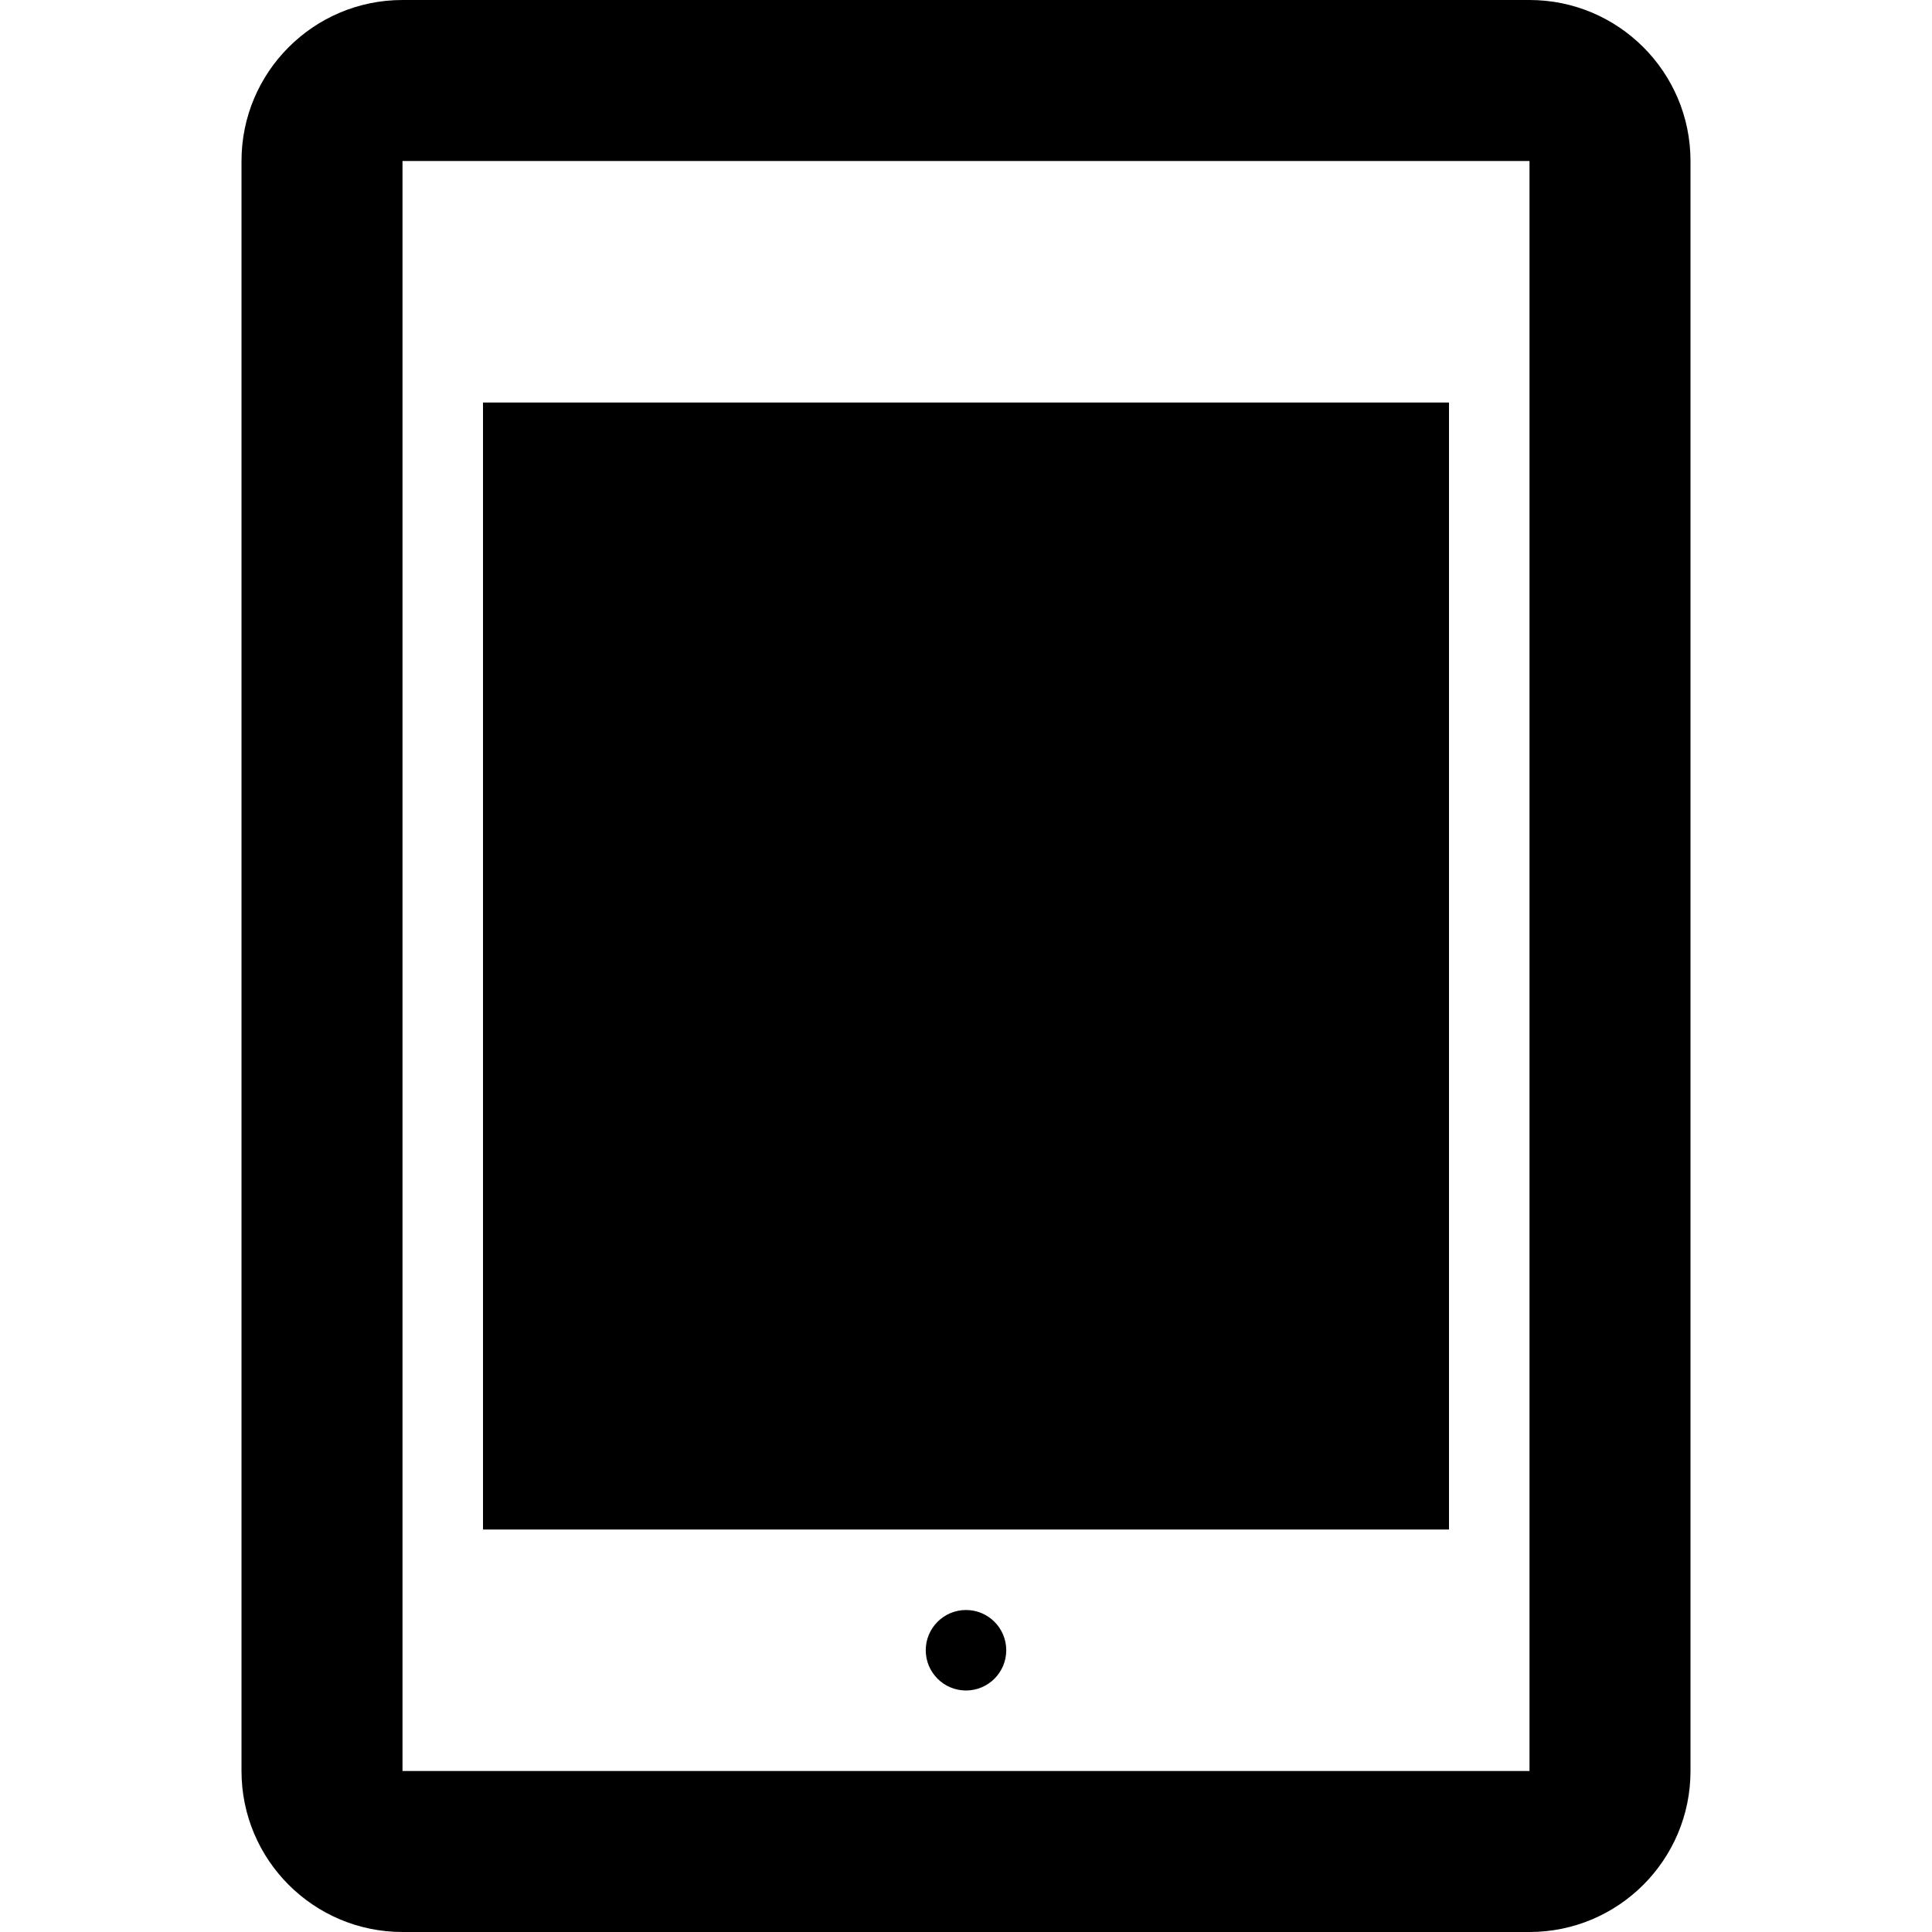 <svg xmlns="http://www.w3.org/2000/svg" width="24" height="24" viewBox="0 0 24 24"><path d="M19 2v20h-14v-20h14zm0-2h-14c-1.104 0-2 .896-2 2v20c0 1.104.896 2 2 2h14c1.104 0 2-.896 2-2v-20c0-1.104-.896-2-2-2zm-13 19v-14h12v14h-12zm5.5 1.5c0-.276.224-.5.5-.5s.5.224.5.5-.224.5-.5.5-.5-.224-.5-.5z"/></svg>